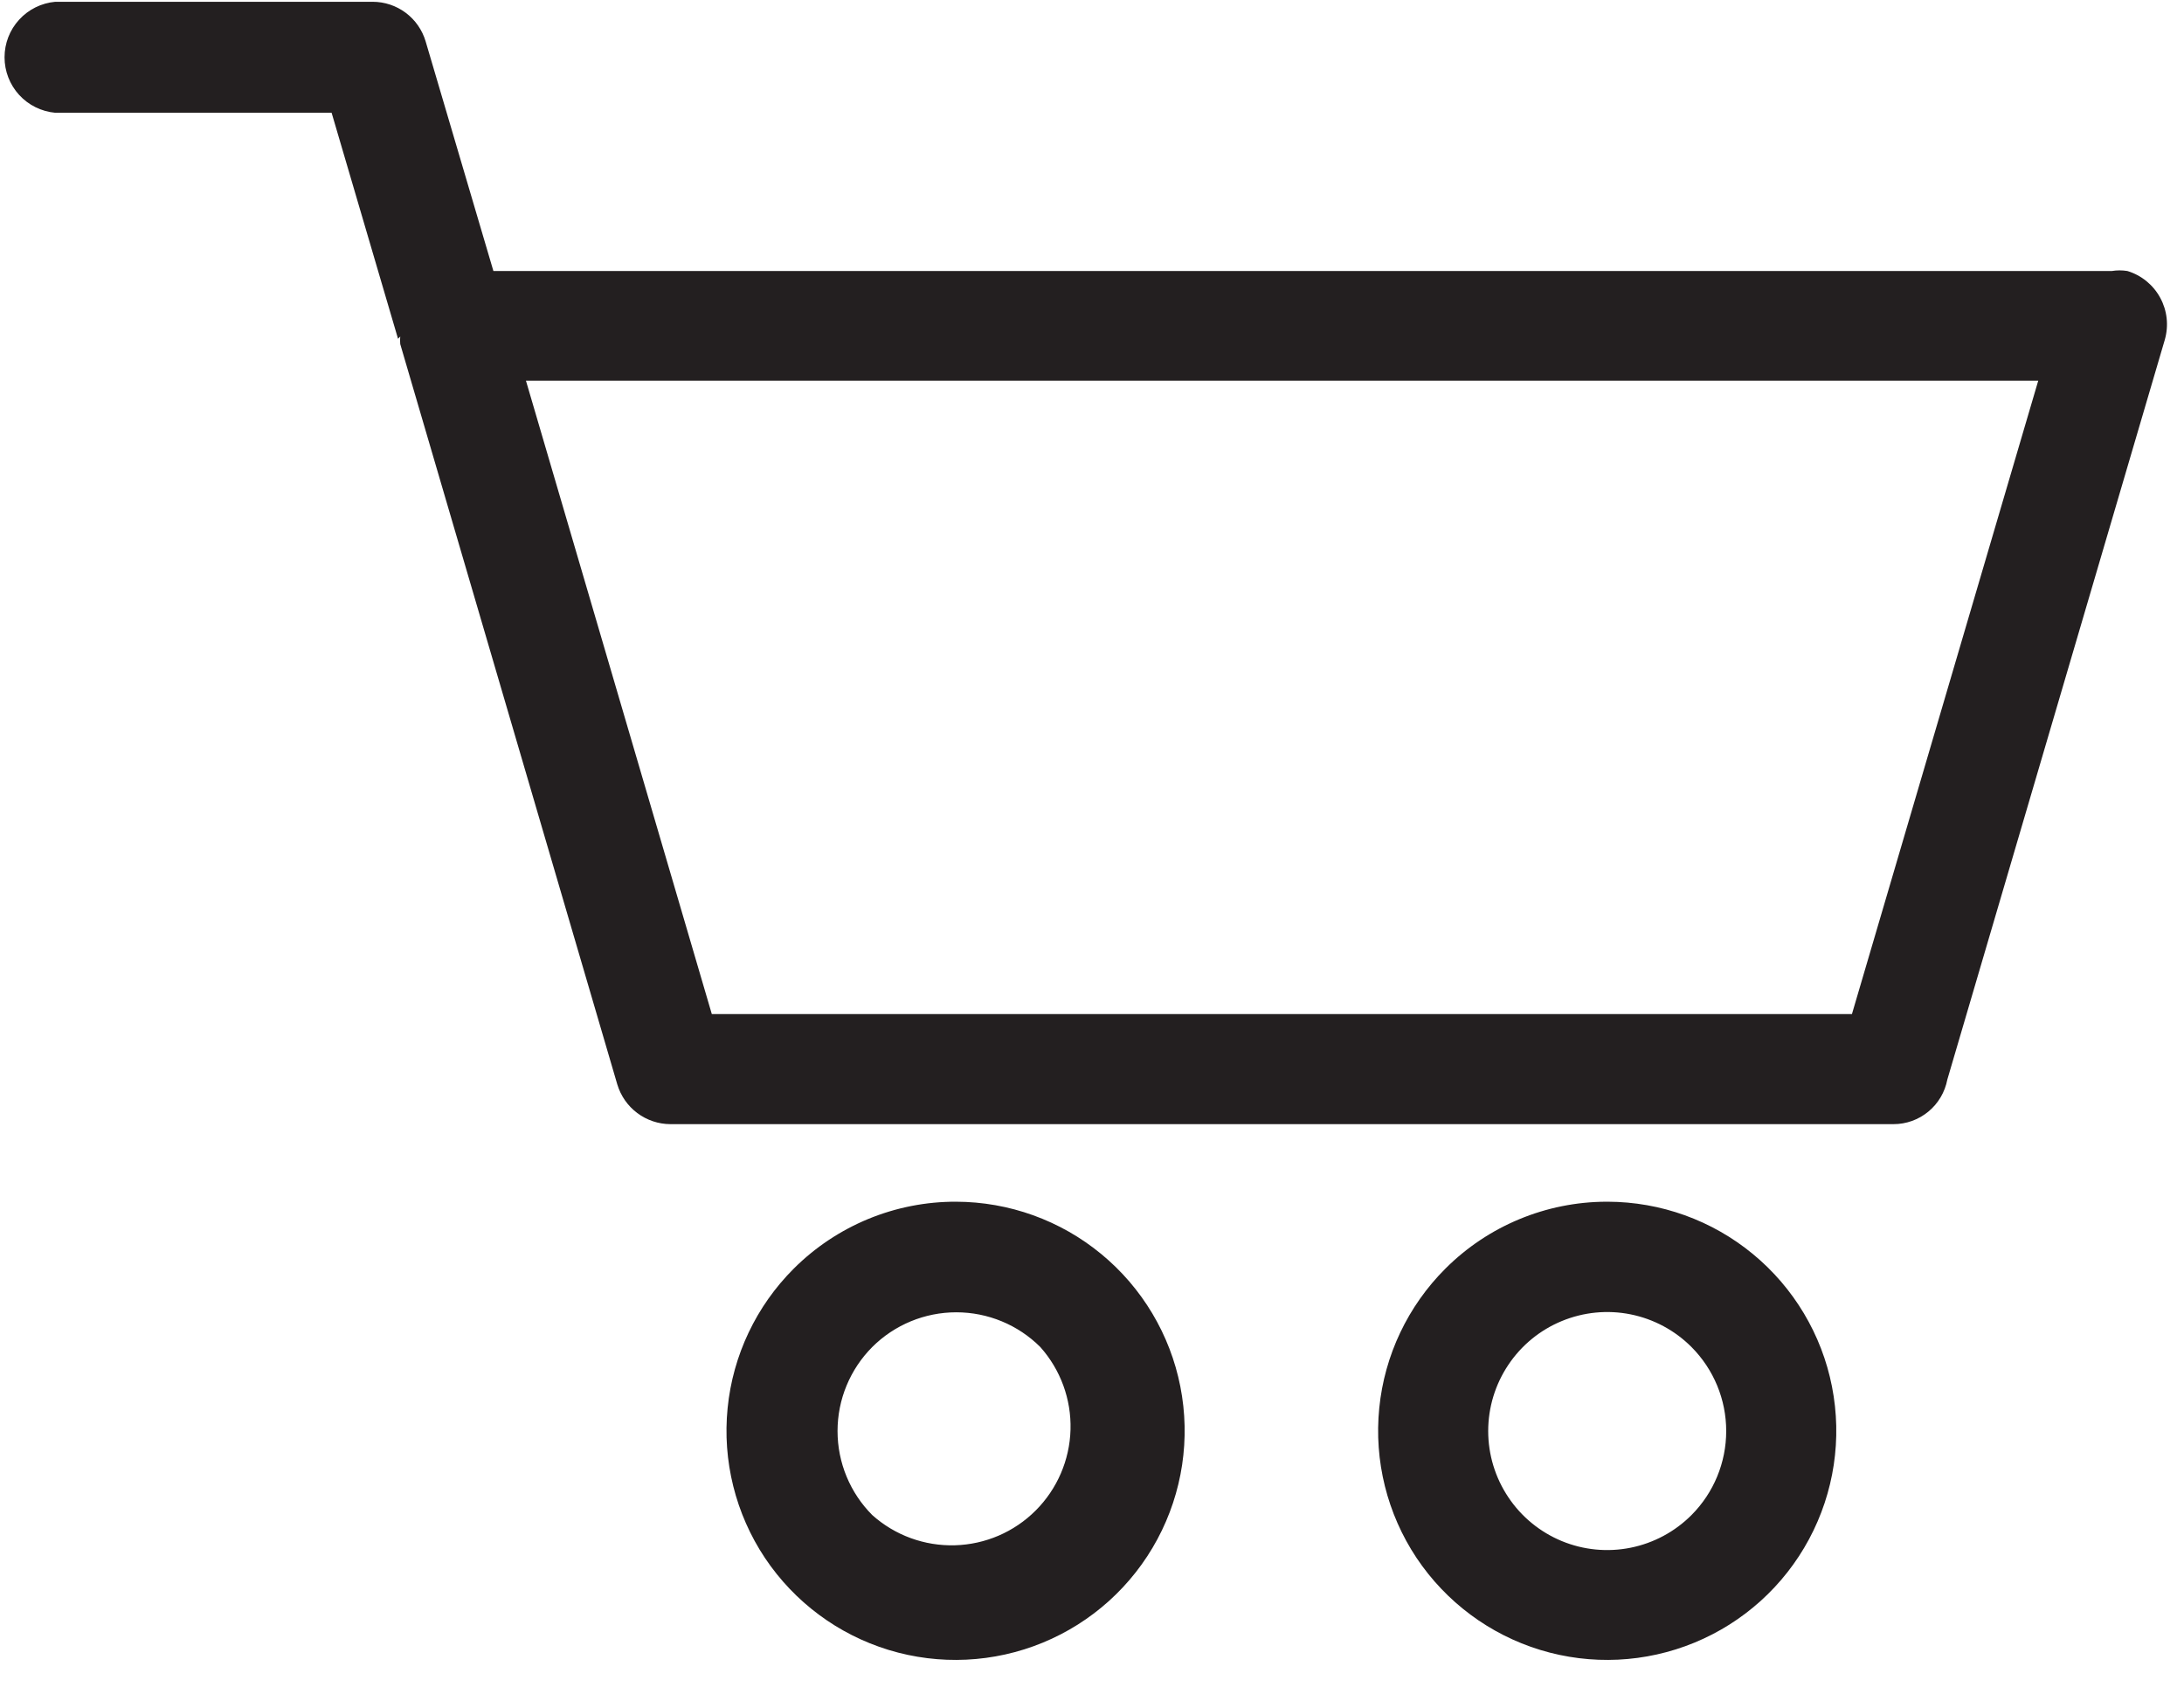 <svg width="49" height="38" viewBox="0 0 49 38" fill="none" xmlns="http://www.w3.org/2000/svg">
<path d="M41.55 22.75L45.73 8.54H11.8L15.97 22.75H41.55ZM36.07 26.96C37.259 26.963 38.41 27.377 39.328 28.134C40.245 28.89 40.873 29.941 41.102 31.107C41.332 32.274 41.15 33.484 40.587 34.532C40.025 35.579 39.117 36.399 38.017 36.852C36.918 37.305 35.696 37.363 34.558 37.016C33.421 36.669 32.44 35.938 31.78 34.949C31.122 33.959 30.826 32.771 30.945 31.588C31.063 30.405 31.588 29.3 32.43 28.46C33.388 27.503 34.686 26.964 36.04 26.96H36.07ZM37.95 30.22C37.577 29.846 37.101 29.591 36.583 29.487C36.065 29.383 35.528 29.436 35.039 29.638C34.551 29.839 34.133 30.182 33.84 30.621C33.546 31.06 33.389 31.577 33.389 32.105C33.389 32.633 33.546 33.15 33.84 33.589C34.133 34.029 34.551 34.371 35.039 34.573C35.528 34.775 36.065 34.827 36.583 34.723C37.101 34.619 37.577 34.364 37.95 33.99C38.449 33.49 38.729 32.812 38.729 32.105C38.729 31.398 38.449 30.721 37.95 30.22ZM21.45 26.96C22.639 26.963 23.79 27.377 24.708 28.134C25.625 28.89 26.253 29.941 26.482 31.107C26.712 32.274 26.53 33.484 25.967 34.532C25.405 35.579 24.497 36.399 23.397 36.852C22.298 37.305 21.076 37.363 19.938 37.016C18.801 36.669 17.82 35.938 17.16 34.949C16.502 33.959 16.206 32.771 16.325 31.588C16.443 30.405 16.968 29.3 17.81 28.46C18.288 27.983 18.856 27.605 19.48 27.347C20.105 27.09 20.774 26.958 21.45 26.96ZM23.34 30.22C22.84 29.721 22.162 29.441 21.455 29.441C20.748 29.441 20.07 29.721 19.57 30.22C19.071 30.721 18.791 31.398 18.791 32.105C18.791 32.812 19.071 33.49 19.57 33.99C20.079 34.445 20.742 34.687 21.424 34.668C22.106 34.649 22.755 34.37 23.237 33.887C23.719 33.405 23.999 32.756 24.018 32.074C24.037 31.392 23.794 30.729 23.34 30.22ZM8.93 7.6L7.44 2.53H1.24C0.929 2.502 0.64 2.359 0.429 2.129C0.218 1.898 0.102 1.597 0.102 1.285C0.102 0.973 0.218 0.672 0.429 0.442C0.64 0.211 0.929 0.068 1.24 0.04H8.36C8.628 0.04 8.889 0.127 9.103 0.287C9.318 0.448 9.474 0.673 9.55 0.93L11.07 6.08H47.38C47.496 6.061 47.614 6.061 47.73 6.08C48.044 6.175 48.308 6.39 48.465 6.678C48.623 6.966 48.66 7.305 48.57 7.62L43.69 24.22C43.636 24.502 43.486 24.756 43.265 24.938C43.044 25.121 42.767 25.221 42.48 25.22H15.04C14.772 25.219 14.512 25.131 14.298 24.971C14.084 24.811 13.927 24.586 13.85 24.33L8.98 7.72C8.974 7.664 8.974 7.607 8.98 7.55L8.93 7.6Z" fill="#231F20"/>
</svg>
